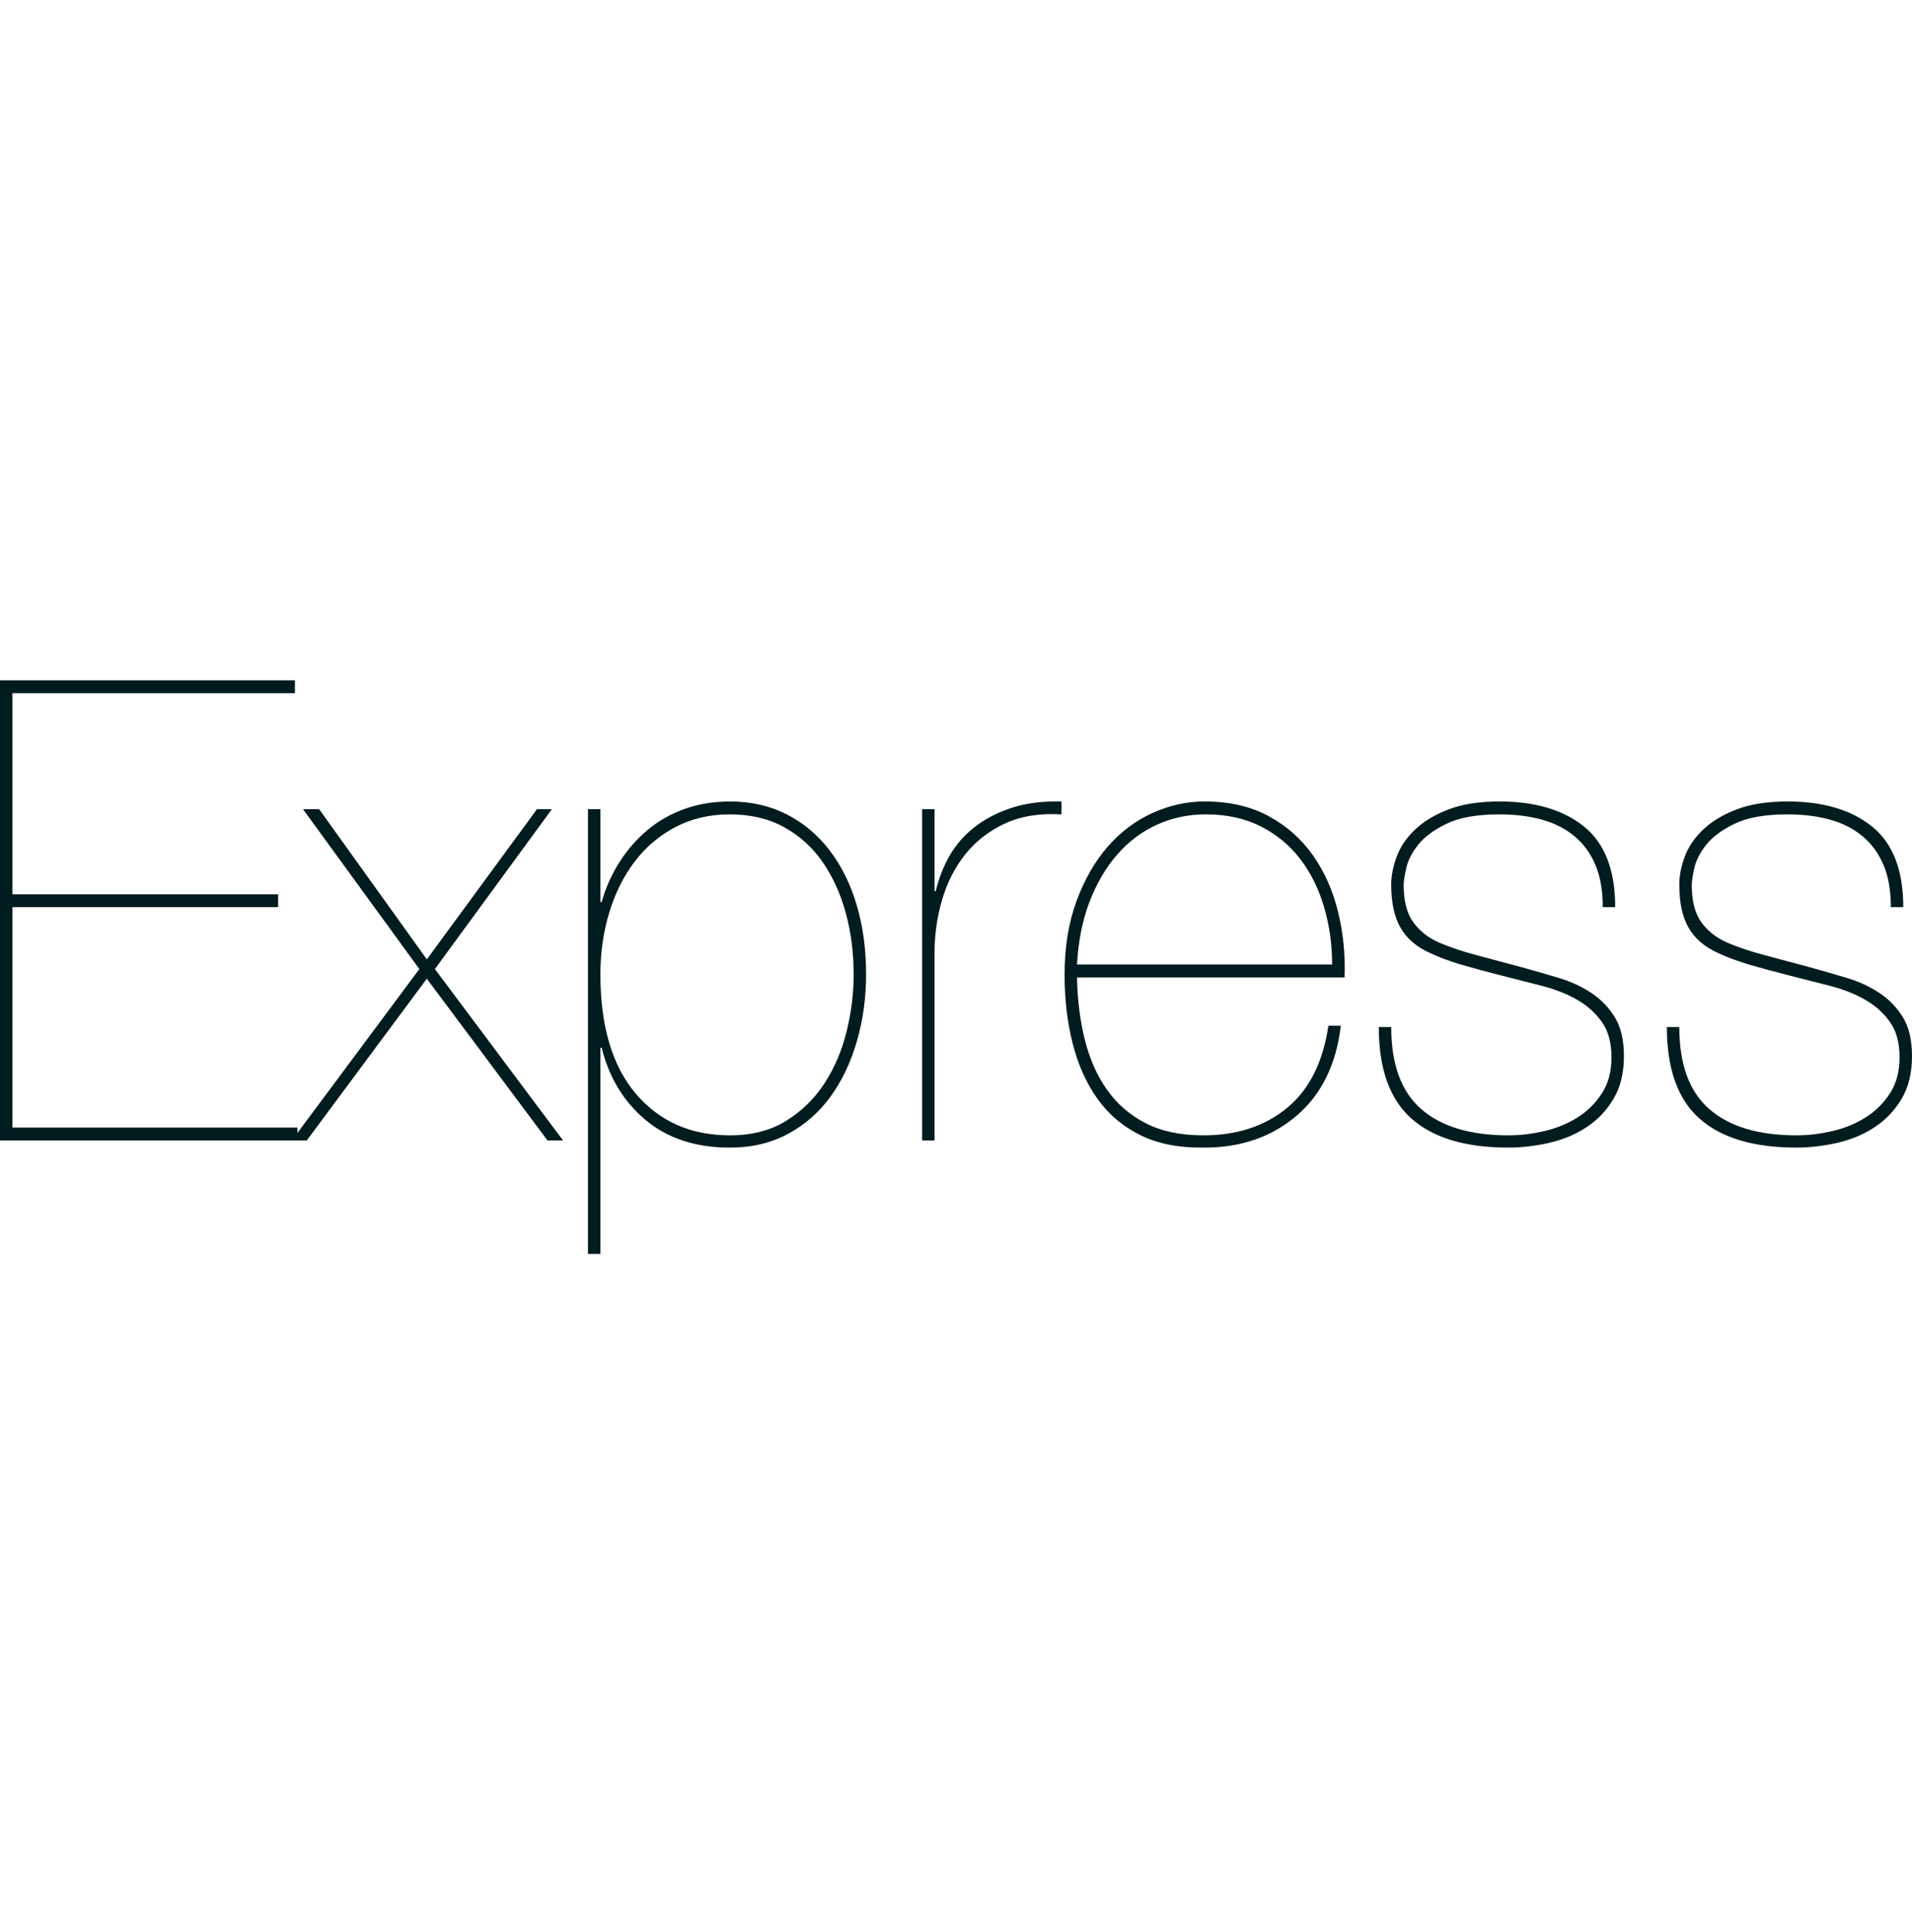 <svg width="98" height="99" viewBox="0 0 98 99" fill="none" xmlns="http://www.w3.org/2000/svg">
<path d="M0.638 57.792V46.495H14.255V45.834H0.638V35.528H15.116V34.867H0V58.453H15.244V57.792H0.638H0.638ZM27.522 41.474L21.877 49.17L16.36 41.474H15.531L21.494 49.666L14.957 58.453H15.722L21.877 50.161L28.064 58.453H28.861L22.291 49.666L28.287 41.473H27.521L27.522 41.474ZM30.774 64.267V53.696H30.838C31.221 55.238 31.976 56.477 33.103 57.413C34.229 58.349 35.664 58.817 37.408 58.817C38.535 58.817 39.534 58.58 40.406 58.106C41.277 57.633 42.005 56.989 42.59 56.174C43.175 55.359 43.621 54.412 43.929 53.333C44.238 52.254 44.392 51.12 44.392 49.931C44.392 48.653 44.232 47.475 43.913 46.396C43.594 45.317 43.132 44.381 42.526 43.588C41.92 42.795 41.187 42.178 40.326 41.738C39.465 41.298 38.492 41.078 37.408 41.078C36.578 41.078 35.808 41.204 35.096 41.457C34.383 41.711 33.751 42.068 33.198 42.531C32.642 42.997 32.158 43.548 31.763 44.166C31.359 44.794 31.051 45.482 30.838 46.231H30.774V41.474H30.137V64.267H30.774ZM37.408 58.189C35.409 58.189 33.804 57.478 32.592 56.058C31.381 54.638 30.774 52.595 30.774 49.93C30.774 48.829 30.923 47.783 31.221 46.792C31.519 45.801 31.949 44.931 32.513 44.182C33.076 43.434 33.772 42.839 34.601 42.399C35.43 41.958 36.366 41.738 37.408 41.738C38.471 41.738 39.401 41.958 40.198 42.399C40.995 42.839 41.655 43.439 42.175 44.199C42.696 44.959 43.09 45.829 43.355 46.809C43.621 47.789 43.754 48.829 43.754 49.93C43.754 50.921 43.632 51.907 43.387 52.887C43.143 53.867 42.765 54.748 42.255 55.53C41.745 56.311 41.091 56.95 40.294 57.446C39.496 57.941 38.535 58.189 37.408 58.189ZM47.9 58.453V48.84C47.9 47.915 48.027 47.012 48.283 46.132C48.538 45.251 48.931 44.474 49.462 43.803C49.994 43.131 50.669 42.602 51.487 42.217C52.306 41.831 53.279 41.672 54.406 41.738V41.077C53.427 41.055 52.572 41.165 51.838 41.408C51.105 41.65 50.472 41.98 49.941 42.399C49.409 42.817 48.984 43.307 48.665 43.869C48.347 44.429 48.11 45.036 47.964 45.669H47.9V41.474H47.262V58.453H47.9V58.453ZM55.203 50.095H68.916C68.958 48.928 68.847 47.805 68.581 46.726C68.315 45.647 67.89 44.689 67.305 43.852C66.721 43.015 65.966 42.344 65.041 41.837C64.116 41.33 63.016 41.077 61.74 41.077C60.826 41.077 59.933 41.276 59.062 41.672C58.19 42.068 57.424 42.646 56.765 43.406C56.106 44.166 55.575 45.096 55.171 46.198C54.767 47.299 54.565 48.554 54.565 49.963C54.565 51.219 54.703 52.391 54.98 53.481C55.256 54.572 55.681 55.519 56.255 56.322C56.829 57.126 57.568 57.748 58.471 58.189C59.375 58.629 60.465 58.838 61.74 58.816C63.611 58.816 65.184 58.271 66.46 57.181C67.736 56.091 68.49 54.555 68.724 52.573H68.087C67.81 54.445 67.103 55.849 65.966 56.785C64.828 57.721 63.399 58.189 61.676 58.189C60.507 58.189 59.519 57.98 58.711 57.561C57.903 57.143 57.244 56.57 56.733 55.843C56.223 55.117 55.846 54.263 55.601 53.283C55.357 52.303 55.224 51.241 55.203 50.095ZM68.278 49.435H55.203C55.267 48.246 55.479 47.178 55.84 46.231C56.202 45.283 56.675 44.474 57.26 43.803C57.844 43.131 58.525 42.619 59.301 42.267C60.077 41.914 60.911 41.738 61.804 41.738C62.867 41.738 63.802 41.942 64.611 42.349C65.418 42.757 66.093 43.313 66.636 44.017C67.178 44.722 67.587 45.542 67.863 46.478C68.14 47.414 68.278 48.4 68.278 49.435ZM82.15 46.495H82.788C82.788 44.601 82.257 43.224 81.194 42.366C80.13 41.507 78.685 41.077 76.856 41.077C75.836 41.077 74.975 41.209 74.273 41.474C73.572 41.738 72.998 42.079 72.551 42.498C72.105 42.916 71.786 43.379 71.595 43.885C71.403 44.392 71.307 44.876 71.307 45.339C71.307 46.264 71.467 47.001 71.786 47.552C72.105 48.102 72.604 48.532 73.285 48.84C73.752 49.06 74.284 49.258 74.879 49.435C75.475 49.611 76.165 49.798 76.952 49.996C77.654 50.173 78.345 50.349 79.025 50.525C79.705 50.701 80.306 50.938 80.827 51.235C81.348 51.532 81.773 51.912 82.103 52.375C82.432 52.837 82.597 53.443 82.597 54.192C82.597 54.919 82.432 55.535 82.103 56.041C81.776 56.545 81.346 56.968 80.843 57.28C80.333 57.6 79.764 57.831 79.137 57.974C78.51 58.117 77.898 58.189 77.303 58.189C75.368 58.189 73.885 57.743 72.854 56.851C71.823 55.959 71.308 54.555 71.308 52.639H70.67C70.67 54.775 71.228 56.339 72.344 57.33C73.46 58.321 75.113 58.816 77.303 58.816C78.005 58.816 78.711 58.734 79.424 58.569C80.136 58.403 80.774 58.134 81.337 57.759C81.896 57.39 82.365 56.893 82.708 56.306C83.059 55.711 83.235 54.984 83.235 54.126C83.235 53.311 83.081 52.65 82.772 52.144C82.464 51.637 82.06 51.219 81.56 50.888C81.061 50.558 80.497 50.299 79.87 50.112C79.239 49.924 78.607 49.742 77.973 49.567C77.192 49.355 76.411 49.145 75.629 48.939C74.959 48.763 74.337 48.554 73.763 48.312C73.21 48.069 72.769 47.723 72.44 47.271C72.11 46.82 71.945 46.175 71.945 45.339C71.945 45.185 71.988 44.909 72.073 44.513C72.158 44.116 72.36 43.714 72.679 43.307C72.998 42.9 73.487 42.536 74.146 42.217C74.805 41.898 75.709 41.738 76.856 41.738C77.643 41.738 78.361 41.826 79.009 42.002C79.657 42.178 80.216 42.459 80.683 42.845C81.151 43.23 81.513 43.72 81.768 44.315C82.023 44.909 82.15 45.636 82.15 46.495ZM96.916 46.495H97.553C97.553 44.601 97.022 43.224 95.959 42.366C94.896 41.507 93.45 41.077 91.622 41.077C90.601 41.077 89.74 41.209 89.039 41.474C88.337 41.738 87.763 42.079 87.317 42.498C86.87 42.916 86.551 43.379 86.36 43.885C86.168 44.392 86.073 44.876 86.073 45.339C86.073 46.264 86.232 47.001 86.551 47.552C86.87 48.102 87.37 48.532 88.05 48.84C88.518 49.06 89.049 49.258 89.644 49.435C90.24 49.611 90.931 49.798 91.718 49.996C92.419 50.173 93.11 50.349 93.79 50.525C94.471 50.701 95.071 50.938 95.592 51.235C96.113 51.532 96.538 51.912 96.868 52.375C97.197 52.837 97.362 53.443 97.362 54.192C97.362 54.919 97.197 55.535 96.868 56.041C96.541 56.545 96.111 56.968 95.608 57.28C95.098 57.6 94.529 57.831 93.902 57.974C93.275 58.117 92.664 58.189 92.068 58.189C90.134 58.189 88.651 57.743 87.62 56.851C86.588 55.959 86.073 54.555 86.073 52.639H85.435C85.435 54.775 85.993 56.339 87.109 57.33C88.225 58.321 89.878 58.816 92.068 58.816C92.77 58.816 93.477 58.734 94.189 58.569C94.901 58.403 95.539 58.134 96.103 57.759C96.661 57.39 97.13 56.893 97.474 56.306C97.825 55.711 98 54.984 98 54.126C98 53.311 97.846 52.65 97.538 52.144C97.229 51.637 96.826 51.219 96.326 50.888C95.826 50.558 95.263 50.299 94.636 50.112C94.005 49.924 93.372 49.742 92.738 49.567C91.957 49.355 91.176 49.145 90.394 48.939C89.724 48.763 89.103 48.554 88.528 48.312C87.976 48.069 87.534 47.723 87.205 47.271C86.876 46.82 86.711 46.175 86.711 45.339C86.711 45.185 86.753 44.909 86.838 44.513C86.923 44.116 87.126 43.714 87.444 43.307C87.763 42.9 88.252 42.536 88.911 42.217C89.57 41.898 90.474 41.738 91.622 41.738C92.409 41.738 93.126 41.826 93.775 42.002C94.423 42.178 94.981 42.459 95.449 42.845C95.916 43.23 96.278 43.72 96.533 44.315C96.788 44.909 96.916 45.636 96.916 46.495H96.916Z" fill="#011C1F"/>
</svg>

